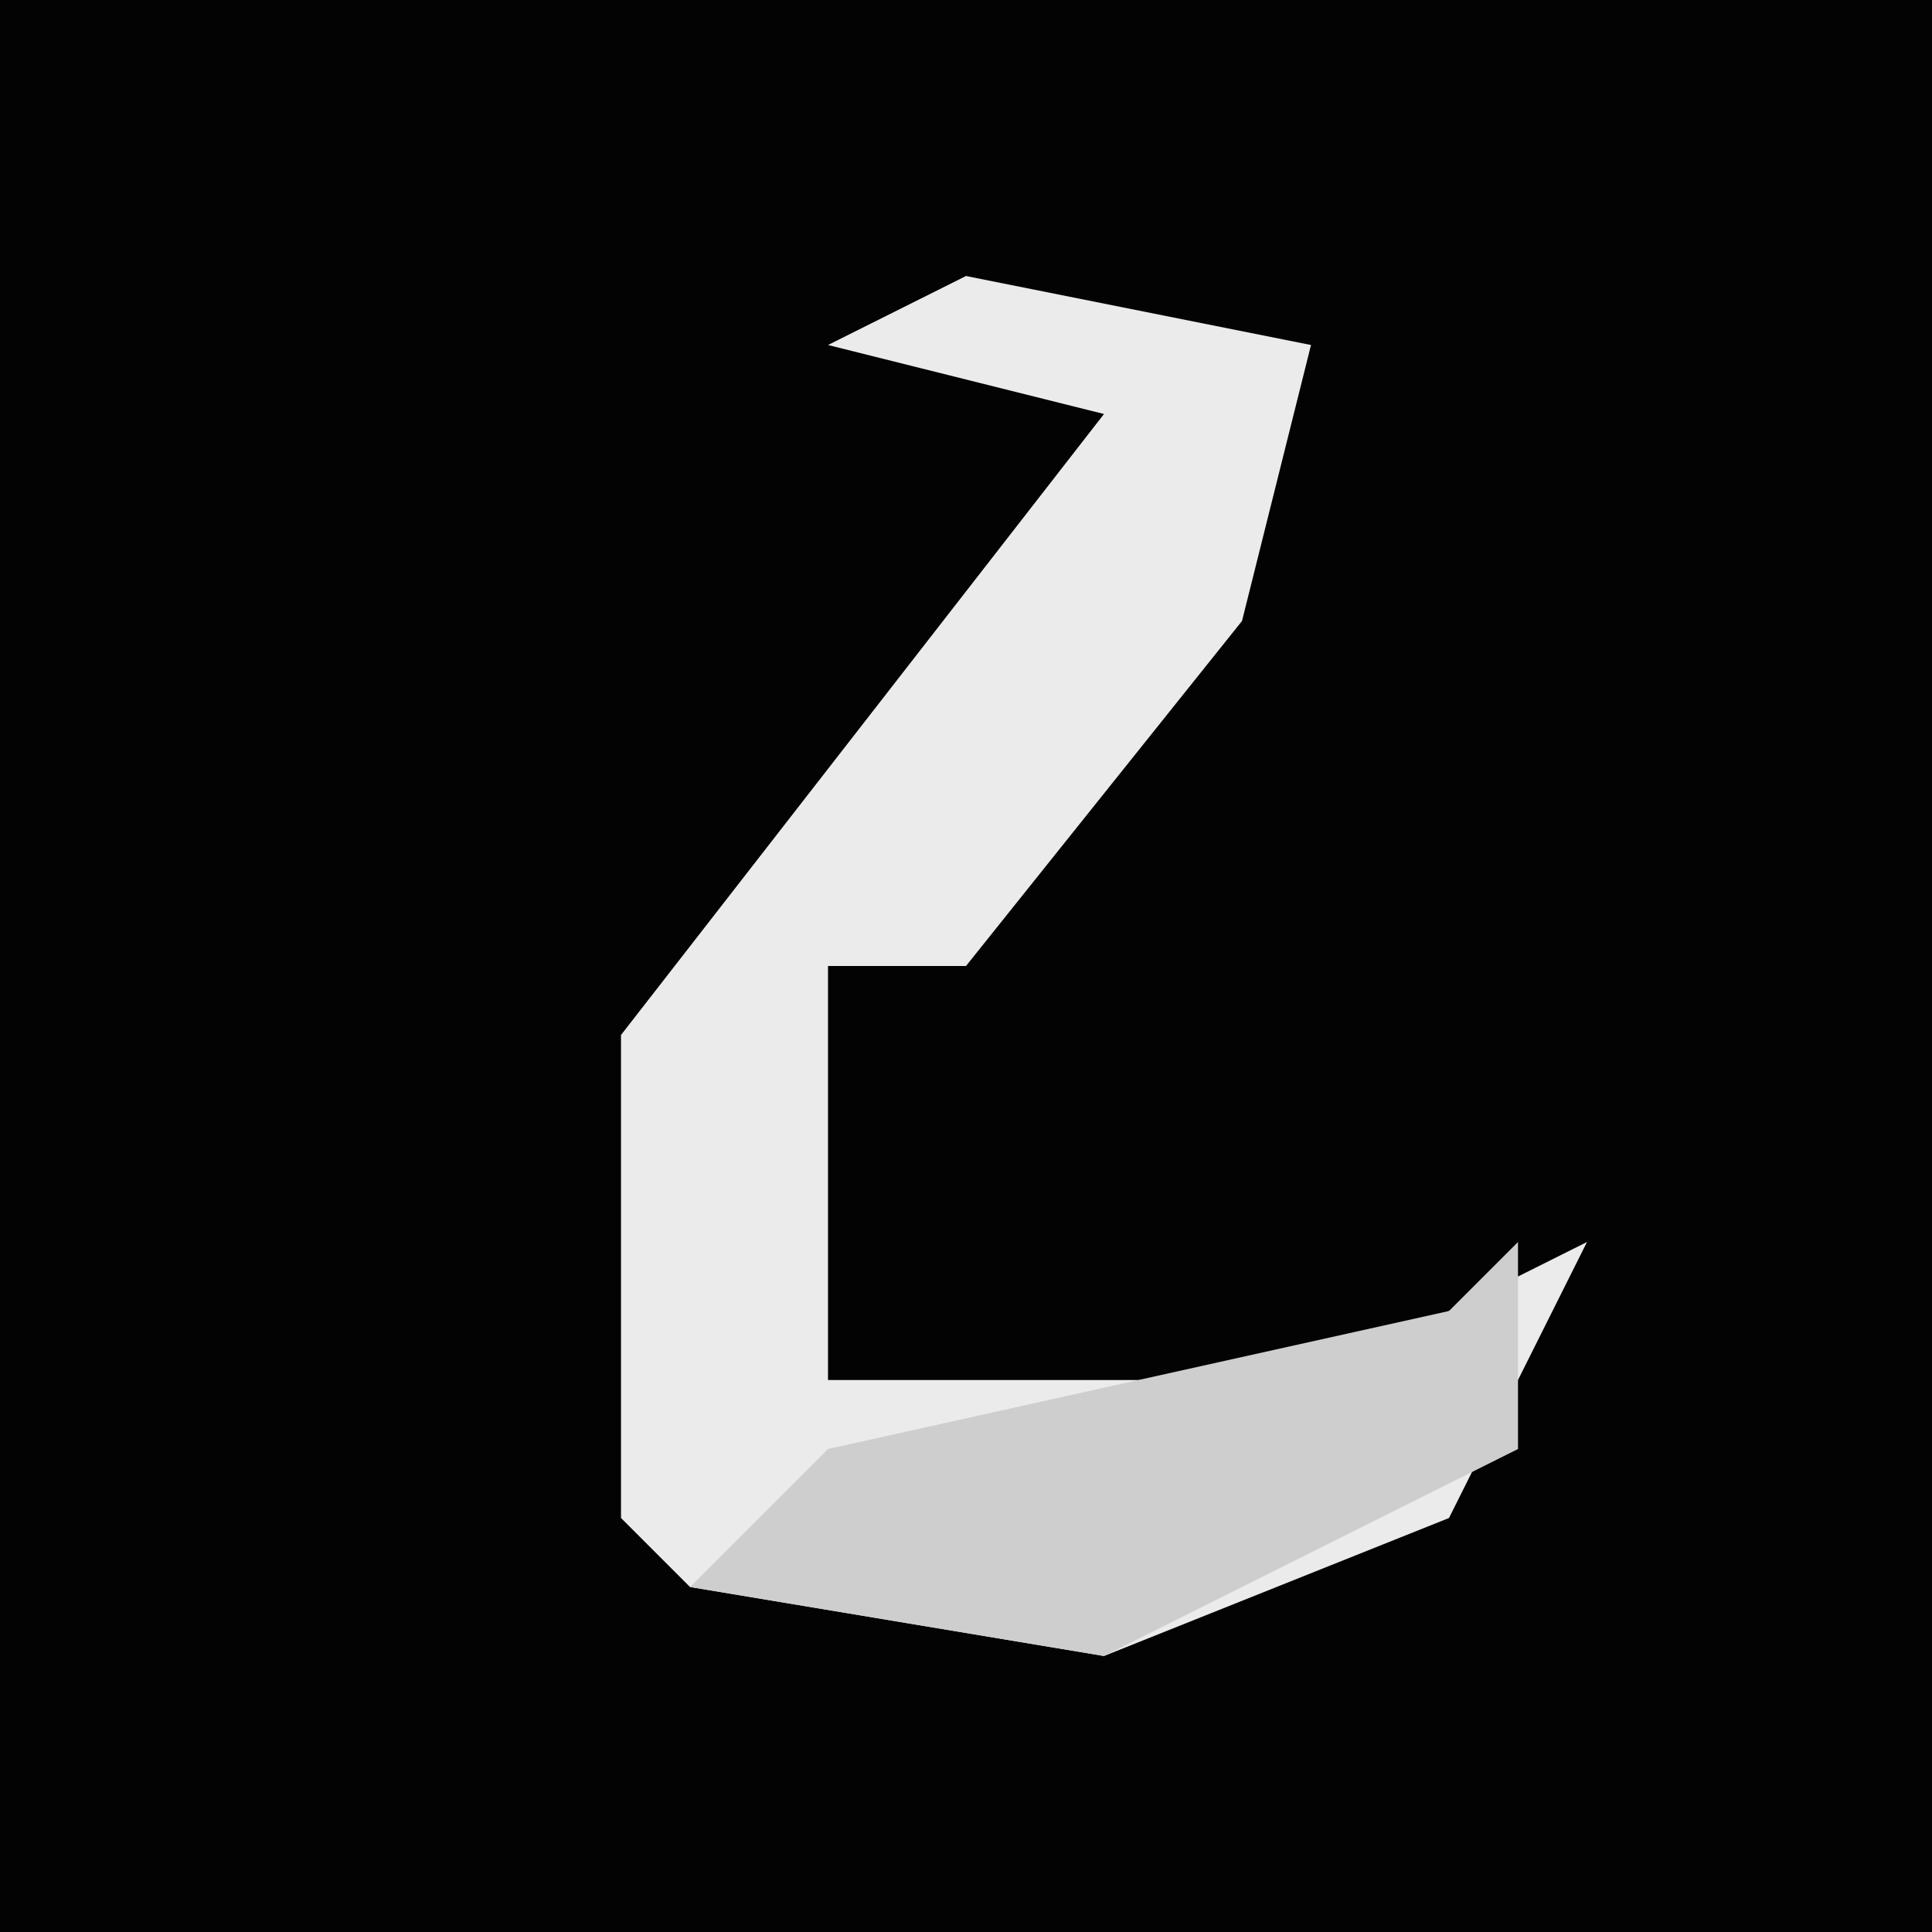 <?xml version="1.0" encoding="UTF-8"?>
<svg version="1.1" xmlns="http://www.w3.org/2000/svg" width="28" height="28">
<path d="M0,0 L28,0 L28,28 L0,28 Z " fill="#030303" transform="translate(0,0)"/>
<path d="M0,0 L5,1 L4,5 L0,10 L-2,10 L-2,16 L5,16 L9,14 L7,18 L2,20 L-4,19 L-5,18 L-5,11 L2,2 L-2,1 Z " fill="#EBEBEB" transform="translate(14,4)"/>
<path d="M0,0 L0,3 L-6,6 L-12,5 L-10,3 L-1,1 Z " fill="#CECECE" transform="translate(22,18)"/>
</svg>
